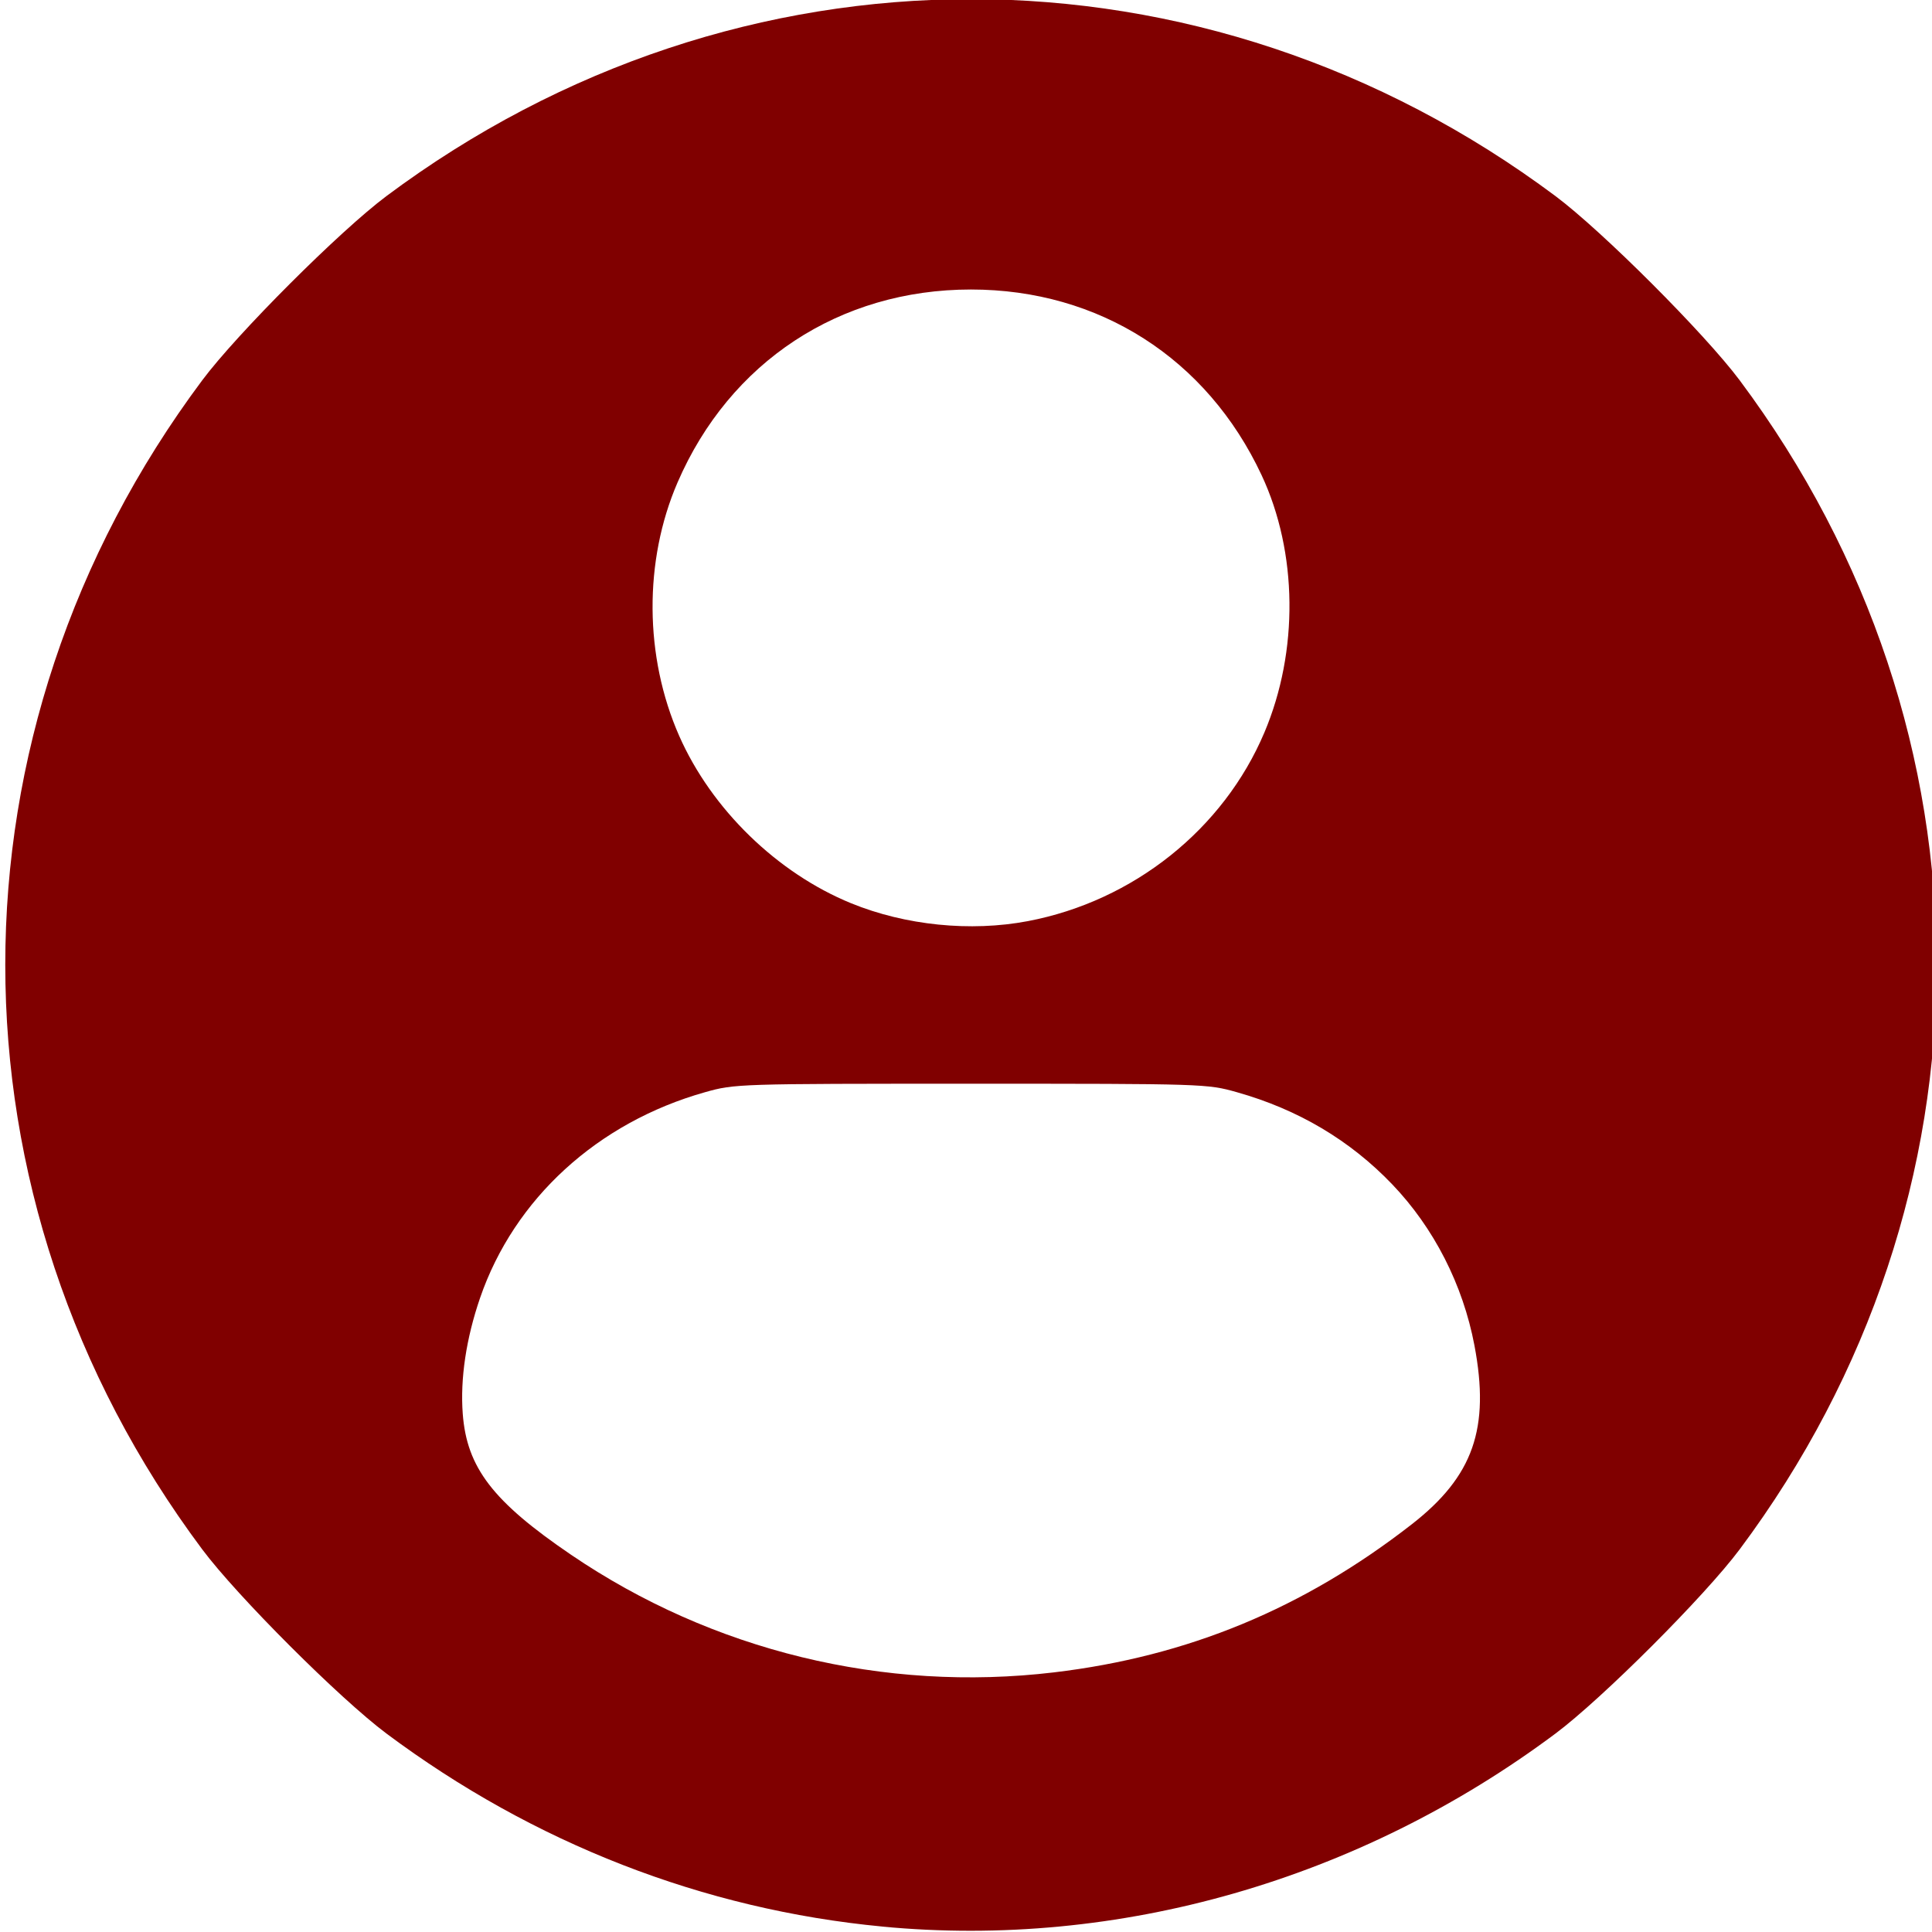 <?xml version="1.0" encoding="UTF-8" standalone="no"?>
<!-- Created with Inkscape (http://www.inkscape.org/) -->

<svg
   version="1.1"
   id="svg1"
   width="48.569"
   height="48.569"
   viewBox="0 0 48.569 48.569"
   xmlns="http://www.w3.org/2000/svg"
   xmlns:svg="http://www.w3.org/2000/svg">
  <defs
     id="defs1" />
  <g
     id="g1">
    <path
       style="fill:#800000"
       d="M 22.18,48.432 C 17.685,48.004 13.41,46.339 9.714,43.579 8.543,42.705 5.958,40.121 5.084,38.95 c -6.602,-8.841 -6.602,-20.549 0,-29.39 0.874,-1.171 3.459,-3.755 4.63,-4.63 8.841,-6.602 20.549,-6.602 29.39,0 1.171,0.874 3.755,3.459 4.63,4.63 6.602,8.841 6.602,20.549 0,29.39 -0.874,1.171 -3.459,3.755 -4.63,4.63 -4.931,3.682 -10.987,5.419 -16.924,4.853 z m 4.317,-6.39 c 3.363,-0.4 6.276,-1.606 8.993,-3.722 1.549,-1.207 1.971,-2.411 1.576,-4.498 -0.289,-1.525 -1.018,-2.954 -2.068,-4.05 -1.06,-1.107 -2.363,-1.88 -3.901,-2.314 -0.751,-0.212 -0.821,-0.214 -6.688,-0.214 -5.866,0 -5.937,0.002 -6.688,0.214 -2.7,0.762 -4.795,2.678 -5.652,5.17 -0.35,1.018 -0.502,2.032 -0.436,2.913 0.102,1.354 0.756,2.206 2.721,3.543 3.55,2.415 7.868,3.467 12.143,2.958 z M 25.837,23.157 c 2.655,-0.504 4.92,-2.31 5.949,-4.743 0.865,-2.044 0.838,-4.528 -0.07,-6.468 C 30.342,9.009 27.632,7.278 24.409,7.278 c -3.301,0 -6.064,1.817 -7.376,4.851 -0.852,1.971 -0.836,4.38 0.041,6.37 0.812,1.842 2.462,3.448 4.322,4.208 1.364,0.557 3.001,0.723 4.441,0.45 z"
       id="path1" />
  </g>
</svg>
